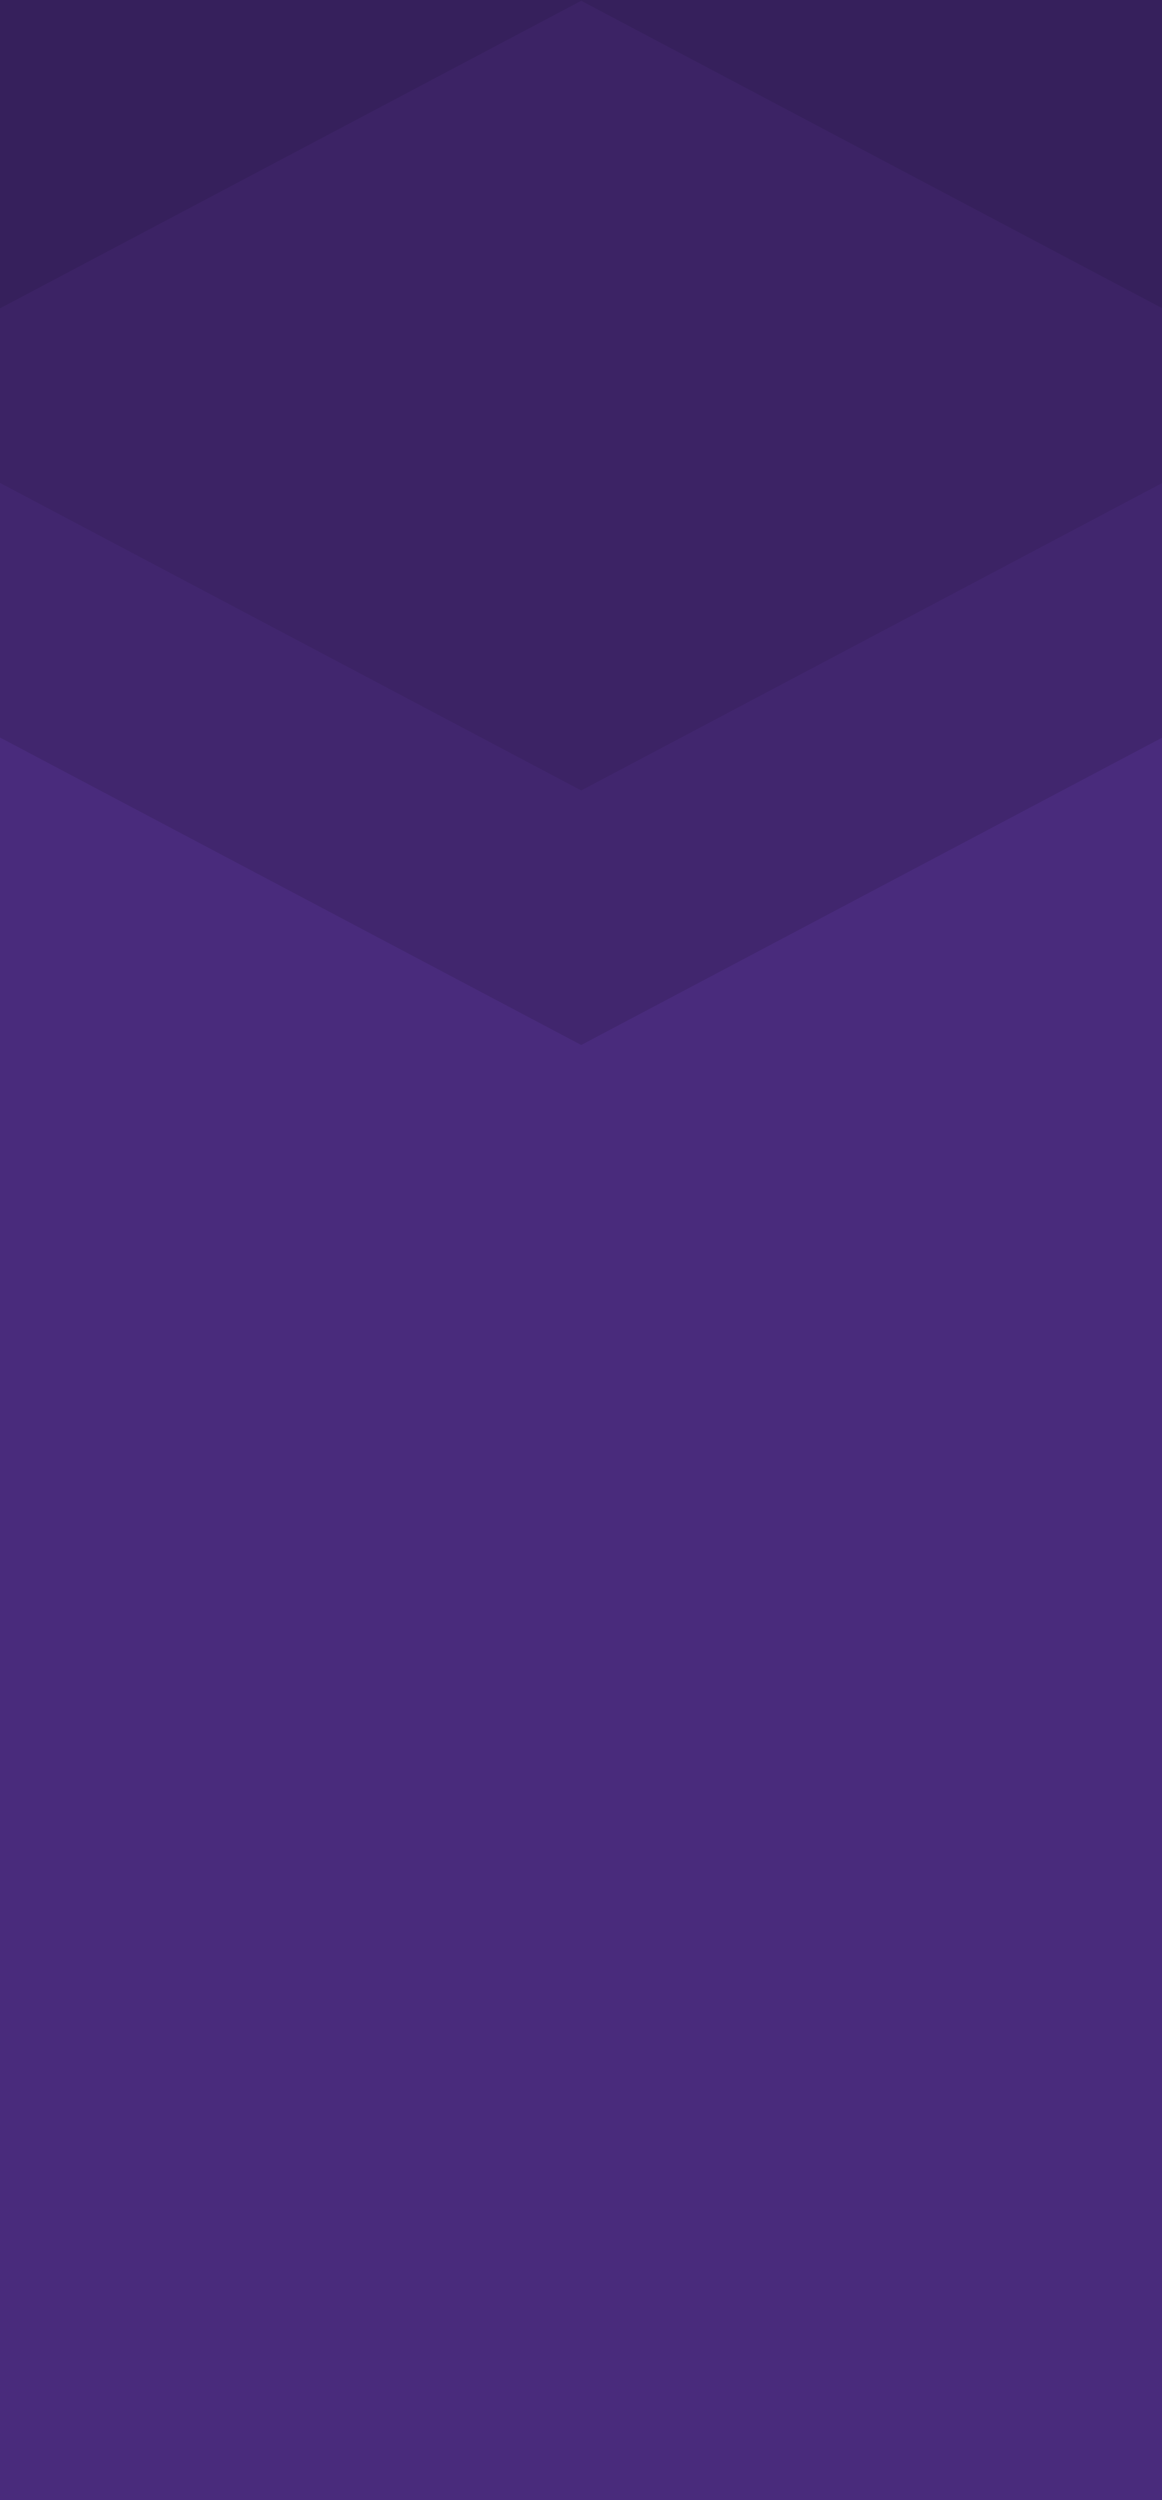 <svg width="360" height="774" viewBox="0 0 360 774" fill="none" xmlns="http://www.w3.org/2000/svg">
<g clip-path="url(#clip0_5806_591296)">
<rect width="360" height="774" fill="#492B7C"/>
<path d="M57.661 582.367L57.654 582.367L-13.967 544.492L-85.588 582.367L-85.595 582.367L-208 647.097L-208 647.1L180.066 647.1L180.066 647.097L57.661 582.367Z" fill="#492B7C"/>
<path d="M445.725 582.366L445.718 582.366L374.097 544.492L302.476 582.366L302.469 582.366L180.064 647.097L180.064 647.1L568.13 647.1L568.13 647.097L445.725 582.366Z" fill="#492B7C"/>
<path d="M568.131 402.335L568.131 647.097L445.726 582.367L374.099 544.489L302.471 582.367L180.066 647.097L57.661 582.367L-13.967 544.489L-85.595 582.367L-208 647.097L-208 402.335L-13.967 504.943L180.066 402.335L374.099 504.943L568.131 402.335Z" fill="#492B7C"/>
<path d="M374.099 426.162L180.066 323.532L-13.967 426.162L-208 323.532L-208 402.335L-13.967 504.943L180.066 402.335L374.099 504.943L568.131 402.335L568.131 323.531L374.099 426.162Z" fill="#492B7C"/>
<path d="M180.066 323.532L-13.967 426.159L-208 323.532L-13.967 220.946L180.066 323.532Z" fill="#492B7C"/>
<path d="M568.135 323.531L374.102 426.159L180.069 323.531L374.102 220.946L568.135 323.531Z" fill="#492B7C"/>
<path d="M568.131 244.77L568.131 323.531L374.099 220.946L180.066 323.532L-13.967 220.946L-208 323.532L-208 244.77L-13.967 142.162L180.066 244.77L374.099 142.162L568.131 244.77Z" fill="#41266E"/>
<path d="M568.131 0.005L568.131 244.77L374.099 142.162L180.066 244.77L-13.967 142.162L-208 244.771L-208 0.005L-13.967 102.614L180.066 0.005L374.099 102.614L568.131 0.005Z" fill="#3C2365"/>
<path d="M-208 0L180.066 -7.67932e-05L180.066 0.241L-13.967 102.849L-208 0.241L-208 0Z" fill="#36205C"/>
<path d="M180.069 0L568.134 -6.78516e-05L568.134 0.241L374.102 102.849L180.069 0.241L180.069 0Z" fill="#36205C"/>
</g>
<defs>
<clipPath id="clip0_5806_591296">
<rect width="360" height="774" fill="white"/>
</clipPath>
</defs>
</svg>
